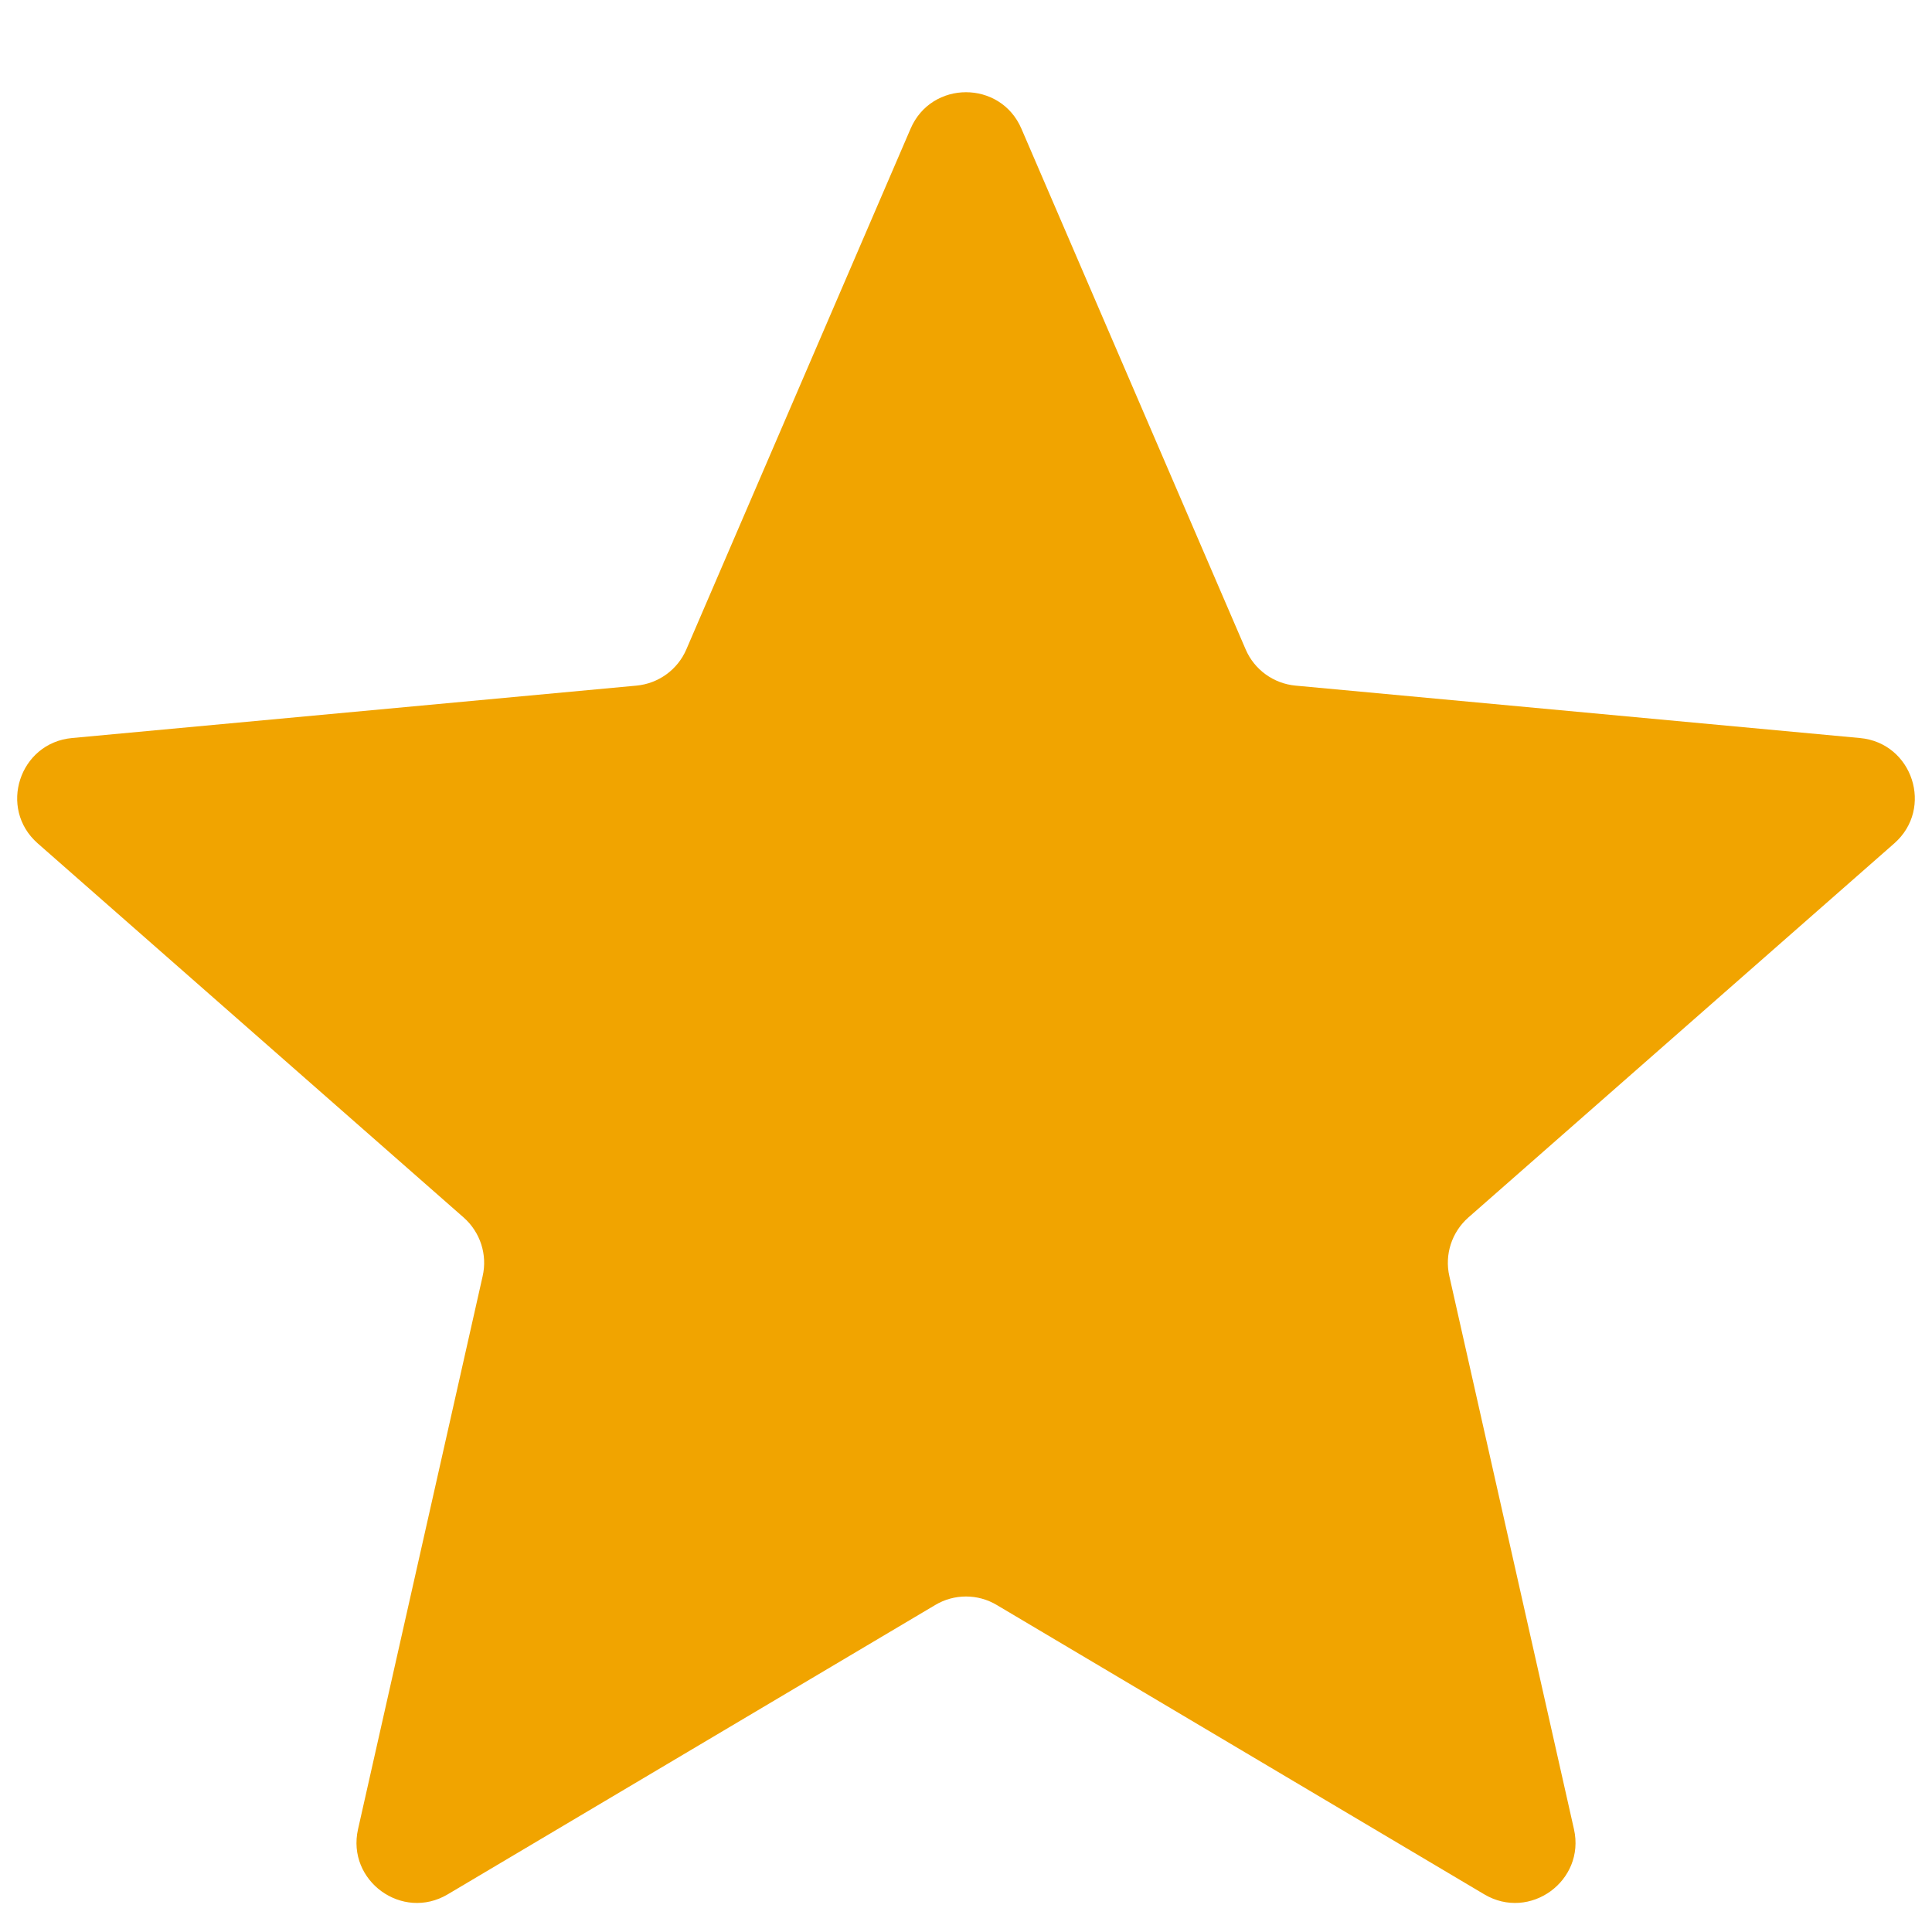 <svg width="16" height="16" viewBox="0 0 16 16" fill="none" xmlns="http://www.w3.org/2000/svg">
<g clip-path="url(#clip0_234_550)">
<path d="M7.541 1.066C7.714 0.663 8.286 0.663 8.459 1.066L10.316 5.378C10.388 5.546 10.547 5.661 10.729 5.678L15.403 6.112C15.84 6.152 16.017 6.696 15.687 6.985L12.16 10.083C12.023 10.204 11.962 10.39 12.003 10.569L13.035 15.149C13.131 15.576 12.669 15.912 12.292 15.688L8.255 13.292C8.098 13.198 7.902 13.198 7.745 13.292L3.708 15.688C3.331 15.912 2.869 15.576 2.965 15.149L3.997 10.569C4.038 10.39 3.977 10.204 3.84 10.083L0.313 6.985C-0.017 6.696 0.16 6.152 0.597 6.112L5.271 5.678C5.453 5.661 5.612 5.546 5.684 5.378L7.541 1.066Z" fill="#F1A400"/>
</g>
<defs>
<clipPath id="clip0_234_550">
<rect width="16" height="16" fill="white"/>
</clipPath>
</defs>
</svg>
